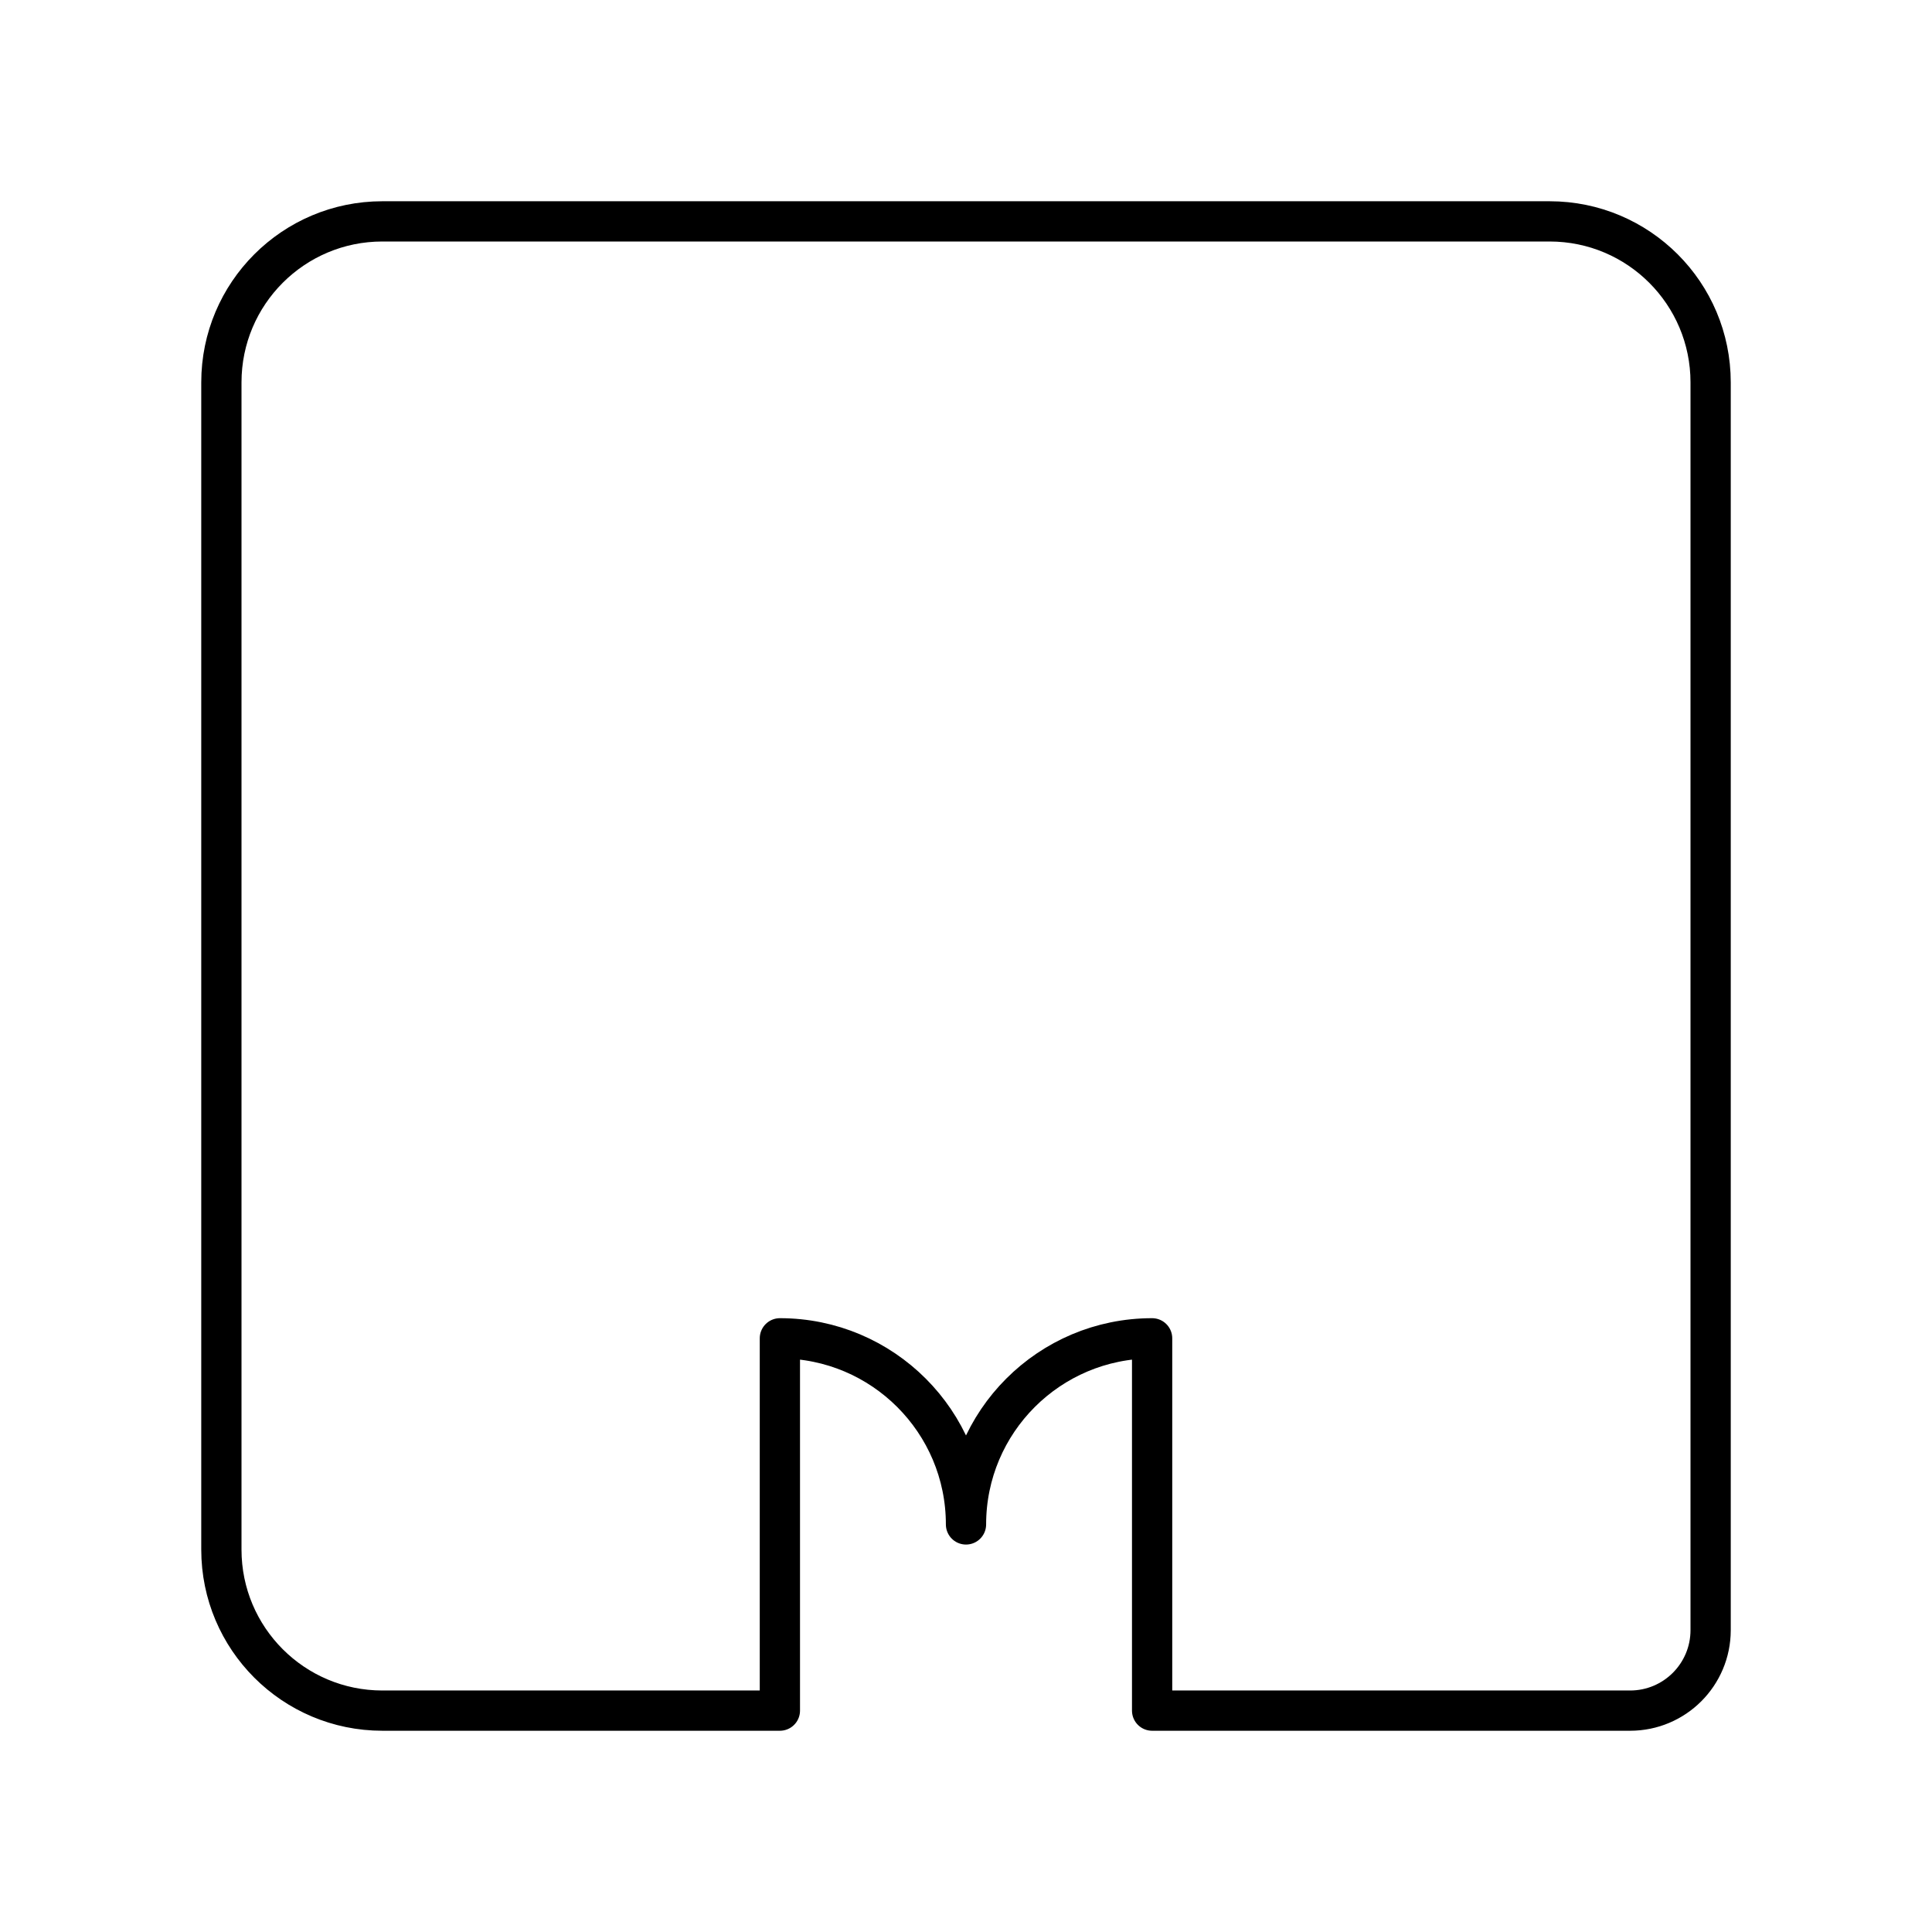 <?xml version="1.0" encoding="UTF-8"?><svg id="a" xmlns="http://www.w3.org/2000/svg" viewBox="0 0 48 48"><defs><style>.b{fill:none;stroke:#000;stroke-linecap:round;stroke-linejoin:round;}</style></defs><path class="b" d="M42.5,40.5V9.5c0-2.209-1.791-4-4-4H9.5c-2.209,0-4,1.791-4,4v29c0,2.209,1.791,4,4,4h9.876s0-9.25,0-9.25c2.554,0,4.624,2.07,4.624,4.624h0c0-2.554,2.07-4.624,4.624-4.624v9.25h11.876c1.105,0,2-.895,2-2"/></svg>